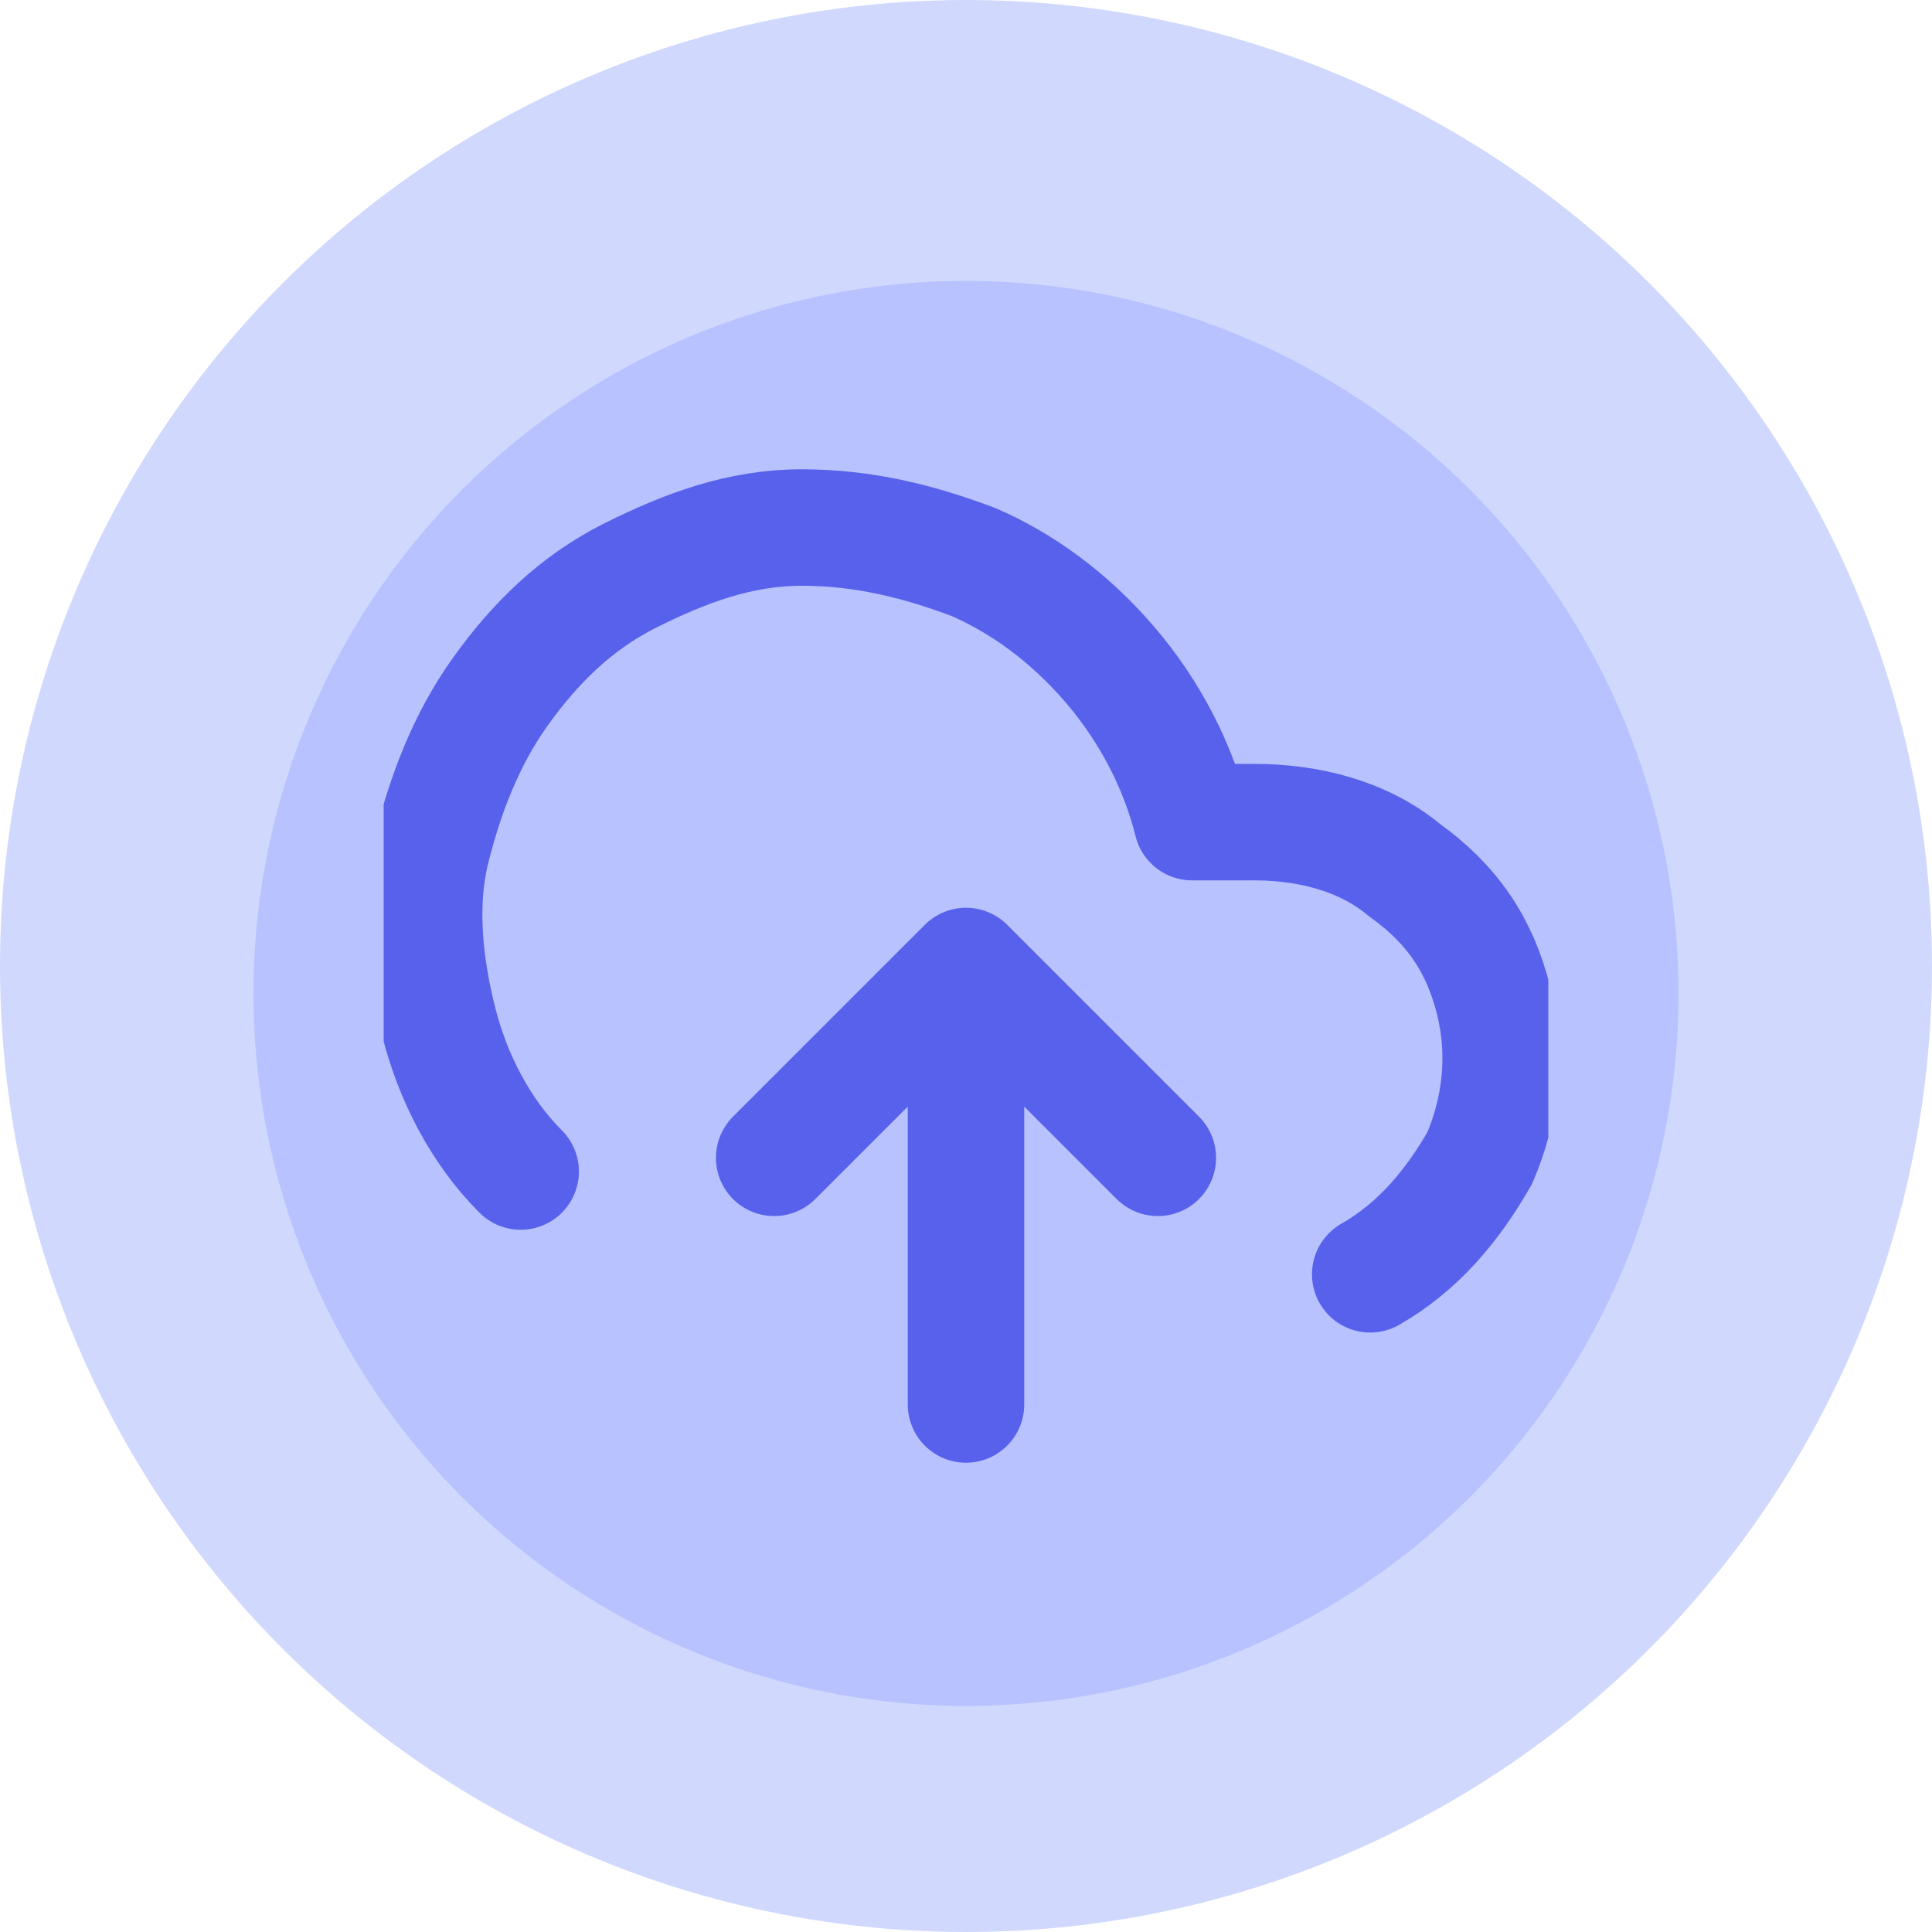 <?xml version="1.0" encoding="UTF-8"?>
<svg xmlns="http://www.w3.org/2000/svg" xmlns:xlink="http://www.w3.org/1999/xlink" version="1.1" viewBox="0 0 28.2 28.2">
  <defs>
    <style>
      .cls-1, .cls-2 {
        fill: none;
      }

      .cls-3 {
        fill: #b8c2ff;
      }

      .cls-2 {
        stroke: #5861eb;
        stroke-linecap: round;
        stroke-linejoin: round;
        stroke-width: 1.7px;
      }

      .cls-4 {
        fill: #d0d8fd;
      }

      .cls-5 {
        clip-path: url(#clippath);
      }
    </style>
    <clipPath id="clippath">
      <rect class="cls-1" x="5.6" y="5.6" width="17" height="17"/>
    </clipPath>
  </defs>
  <!-- Generator: Adobe Illustrator 28.7.1, SVG Export Plug-In . SVG Version: 1.2.0 Build 142)  -->
  <g>
    <g id="Layer_1">
      <circle class="cls-4" cx="14.1" cy="14.1" r="14.1"/>
      <circle class="cls-3" cx="14.1" cy="14.5" r="10.4"/>
      <g class="cls-5">
        <g id="upload-cloud">
          <path id="Icon" class="cls-2" d="M16.9,16.9l-2.8-2.8M14.1,14.1l-2.8,2.8M14.1,14.1v6.4M20,18.6c.7-.4,1.2-1,1.6-1.7.3-.7.4-1.5.2-2.3-.2-.8-.6-1.4-1.3-1.9-.6-.5-1.4-.7-2.2-.7h-.9c-.2-.8-.6-1.6-1.2-2.3-.6-.7-1.3-1.2-2-1.5-.8-.3-1.6-.5-2.5-.5-.9,0-1.7.3-2.5.7-.8.4-1.4,1-1.9,1.7-.5.7-.8,1.5-1,2.3-.2.8-.1,1.7.1,2.5.2.8.6,1.6,1.2,2.2"/>
        </g>
      </g>
    </g>
  </g>
</svg>